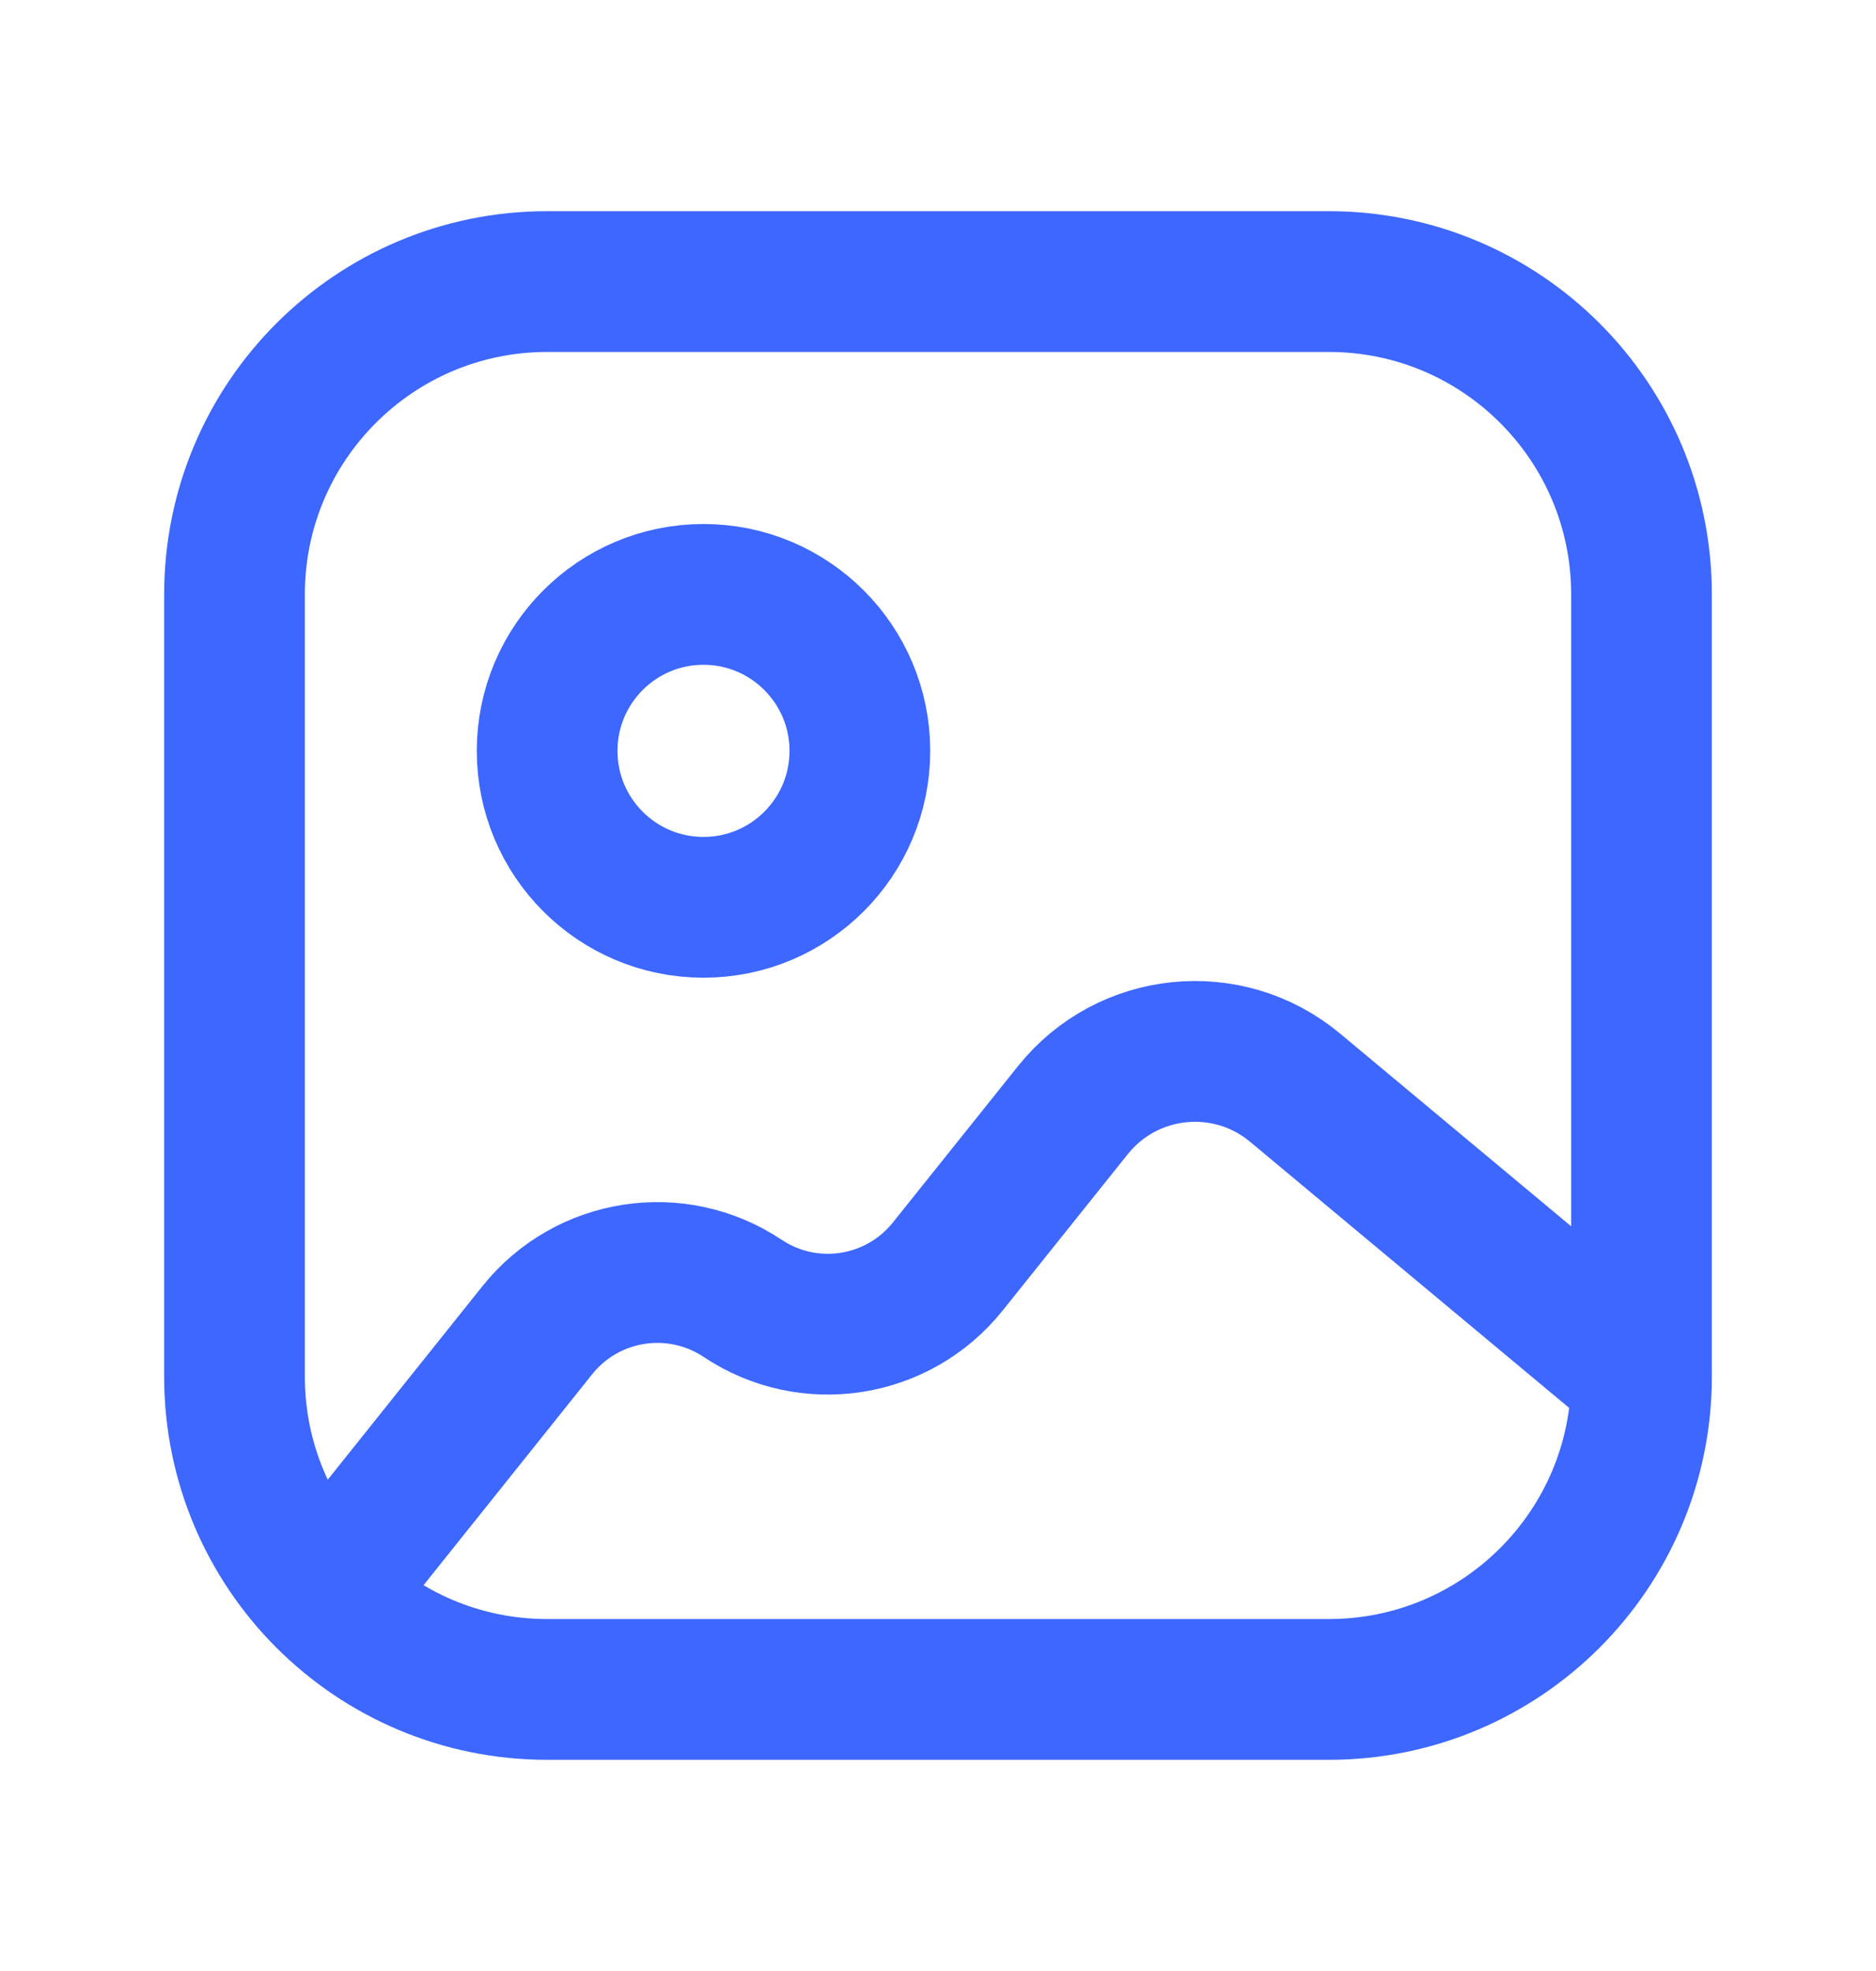 <svg width="20" height="21" viewBox="0 0 20 21" fill="none" xmlns="http://www.w3.org/2000/svg">
<path d="M2.5 6.333C2.5 4.492 3.992 3 5.833 3H14.167C16.008 3 17.5 4.492 17.5 6.333V14.667C17.5 16.508 16.008 18 14.167 18H5.833C3.992 18 2.5 16.508 2.5 14.667V6.333Z" stroke="#3D67FF" stroke-width="1.5"/>
<path d="M7.5 9.667C8.42 9.667 9.167 8.921 9.167 8C9.167 7.08 8.42 6.333 7.5 6.333C6.579 6.333 5.833 7.08 5.833 8C5.833 8.921 6.579 9.667 7.5 9.667Z" stroke="#3D67FF" stroke-width="1.5" stroke-linecap="round" stroke-linejoin="round"/>
<path d="M3.333 17.167L5.728 14.173C6.259 13.509 7.209 13.362 7.917 13.833C8.624 14.305 9.574 14.157 10.105 13.493L11.438 11.828C12.021 11.099 13.089 10.991 13.806 11.588L17.5 14.667" stroke="#3D67FF" stroke-width="1.5"/>
</svg>
